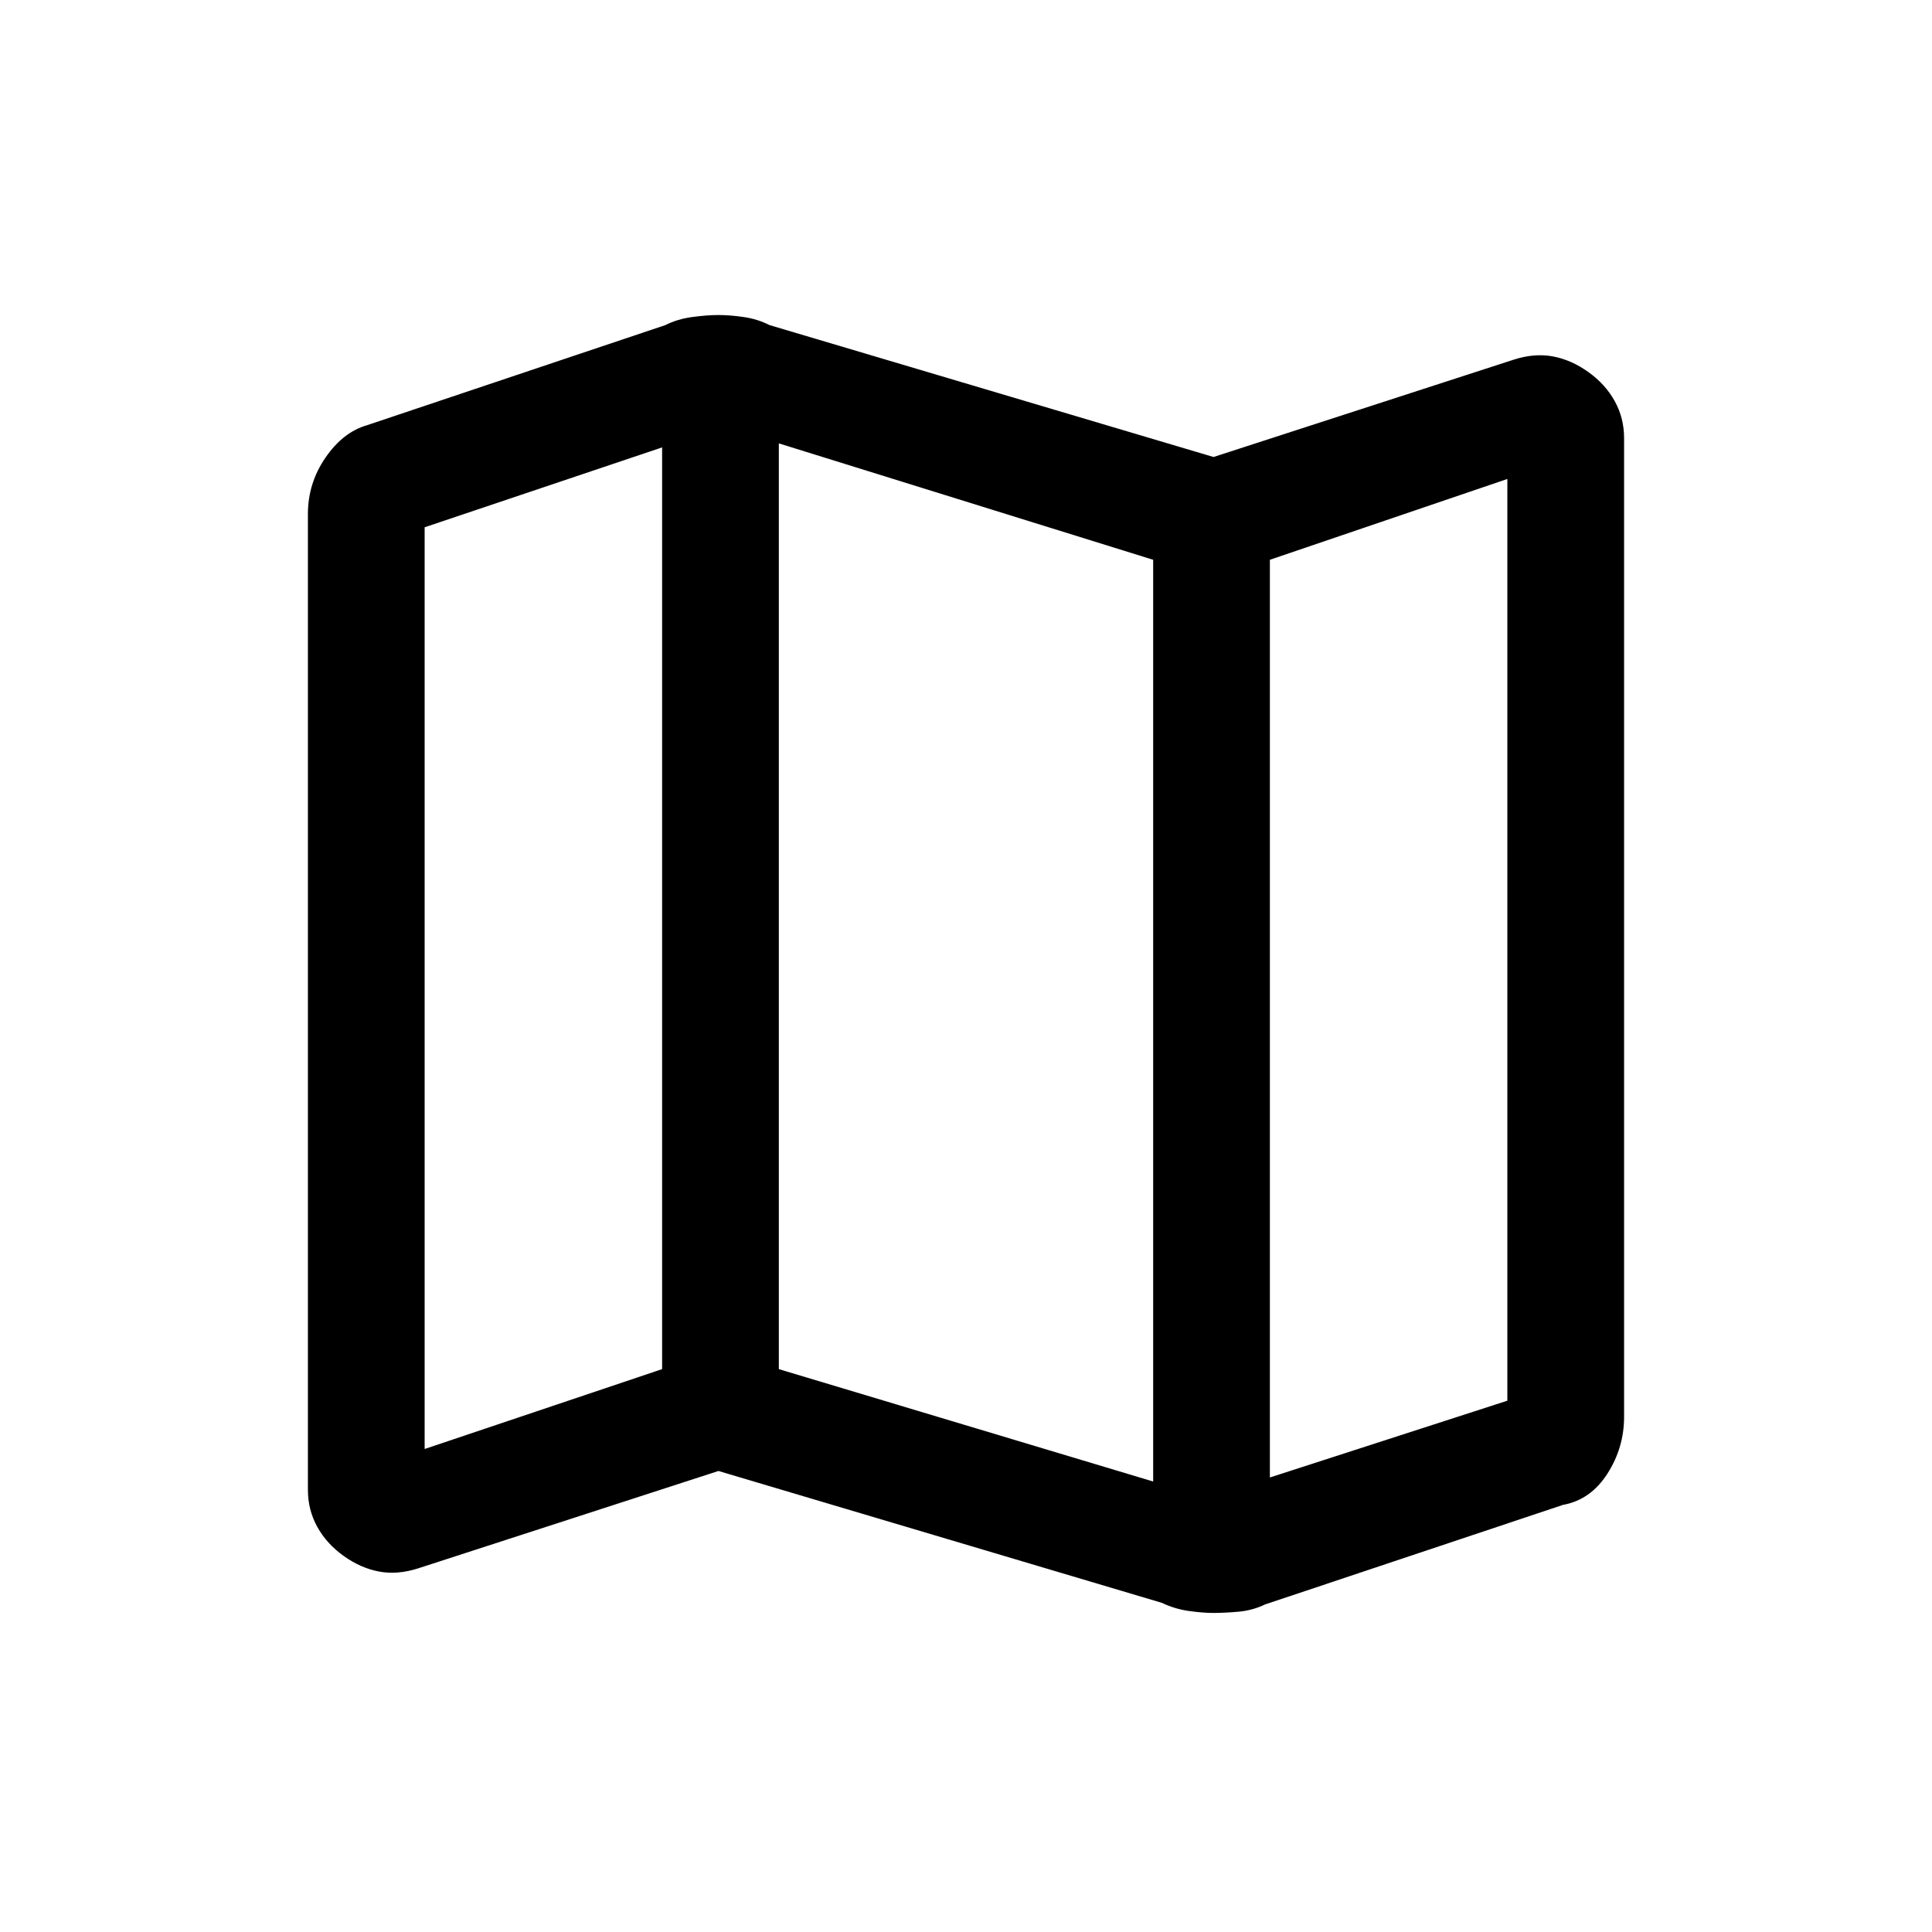 <svg xmlns="http://www.w3.org/2000/svg" height="20" viewBox="0 -960 960 960" width="20"><path d="M577.38-163.54 357-229.08l-149.07 48.34q-10.39 3.36-19.56 1.64-9.18-1.72-17.64-7.78-8.46-6.07-13.1-14.47-4.63-8.41-4.63-18.34v-484.9q0-15.28 8.69-27.96 8.69-12.68 20.62-16.14l148.31-49.77q5.93-3 13.28-4 7.34-1 13.1-1t12.6 1q6.85 1 12.78 4L603-732.92l149.07-48.34q10.39-3.36 19.56-1.64 9.18 1.72 17.64 7.78 8.46 6.07 13.1 14.47 4.63 8.41 4.63 18.34v486.33q0 15.36-8.35 28.33-8.34 12.96-22.03 15.42l-148 49.46q-6.24 3-13.25 3.62-7.02.61-12.43.61-5.4 0-12.36-1-6.96-1-13.2-4ZM573-223.85v-458l-186-57.84v460l186 55.84Zm58-2L749-264v-458l-118 40.15v456ZM211-240l118-39.69v-458L211-698v458Zm420-441.85v456-456Zm-302-55.84v458-458Z"/></svg>